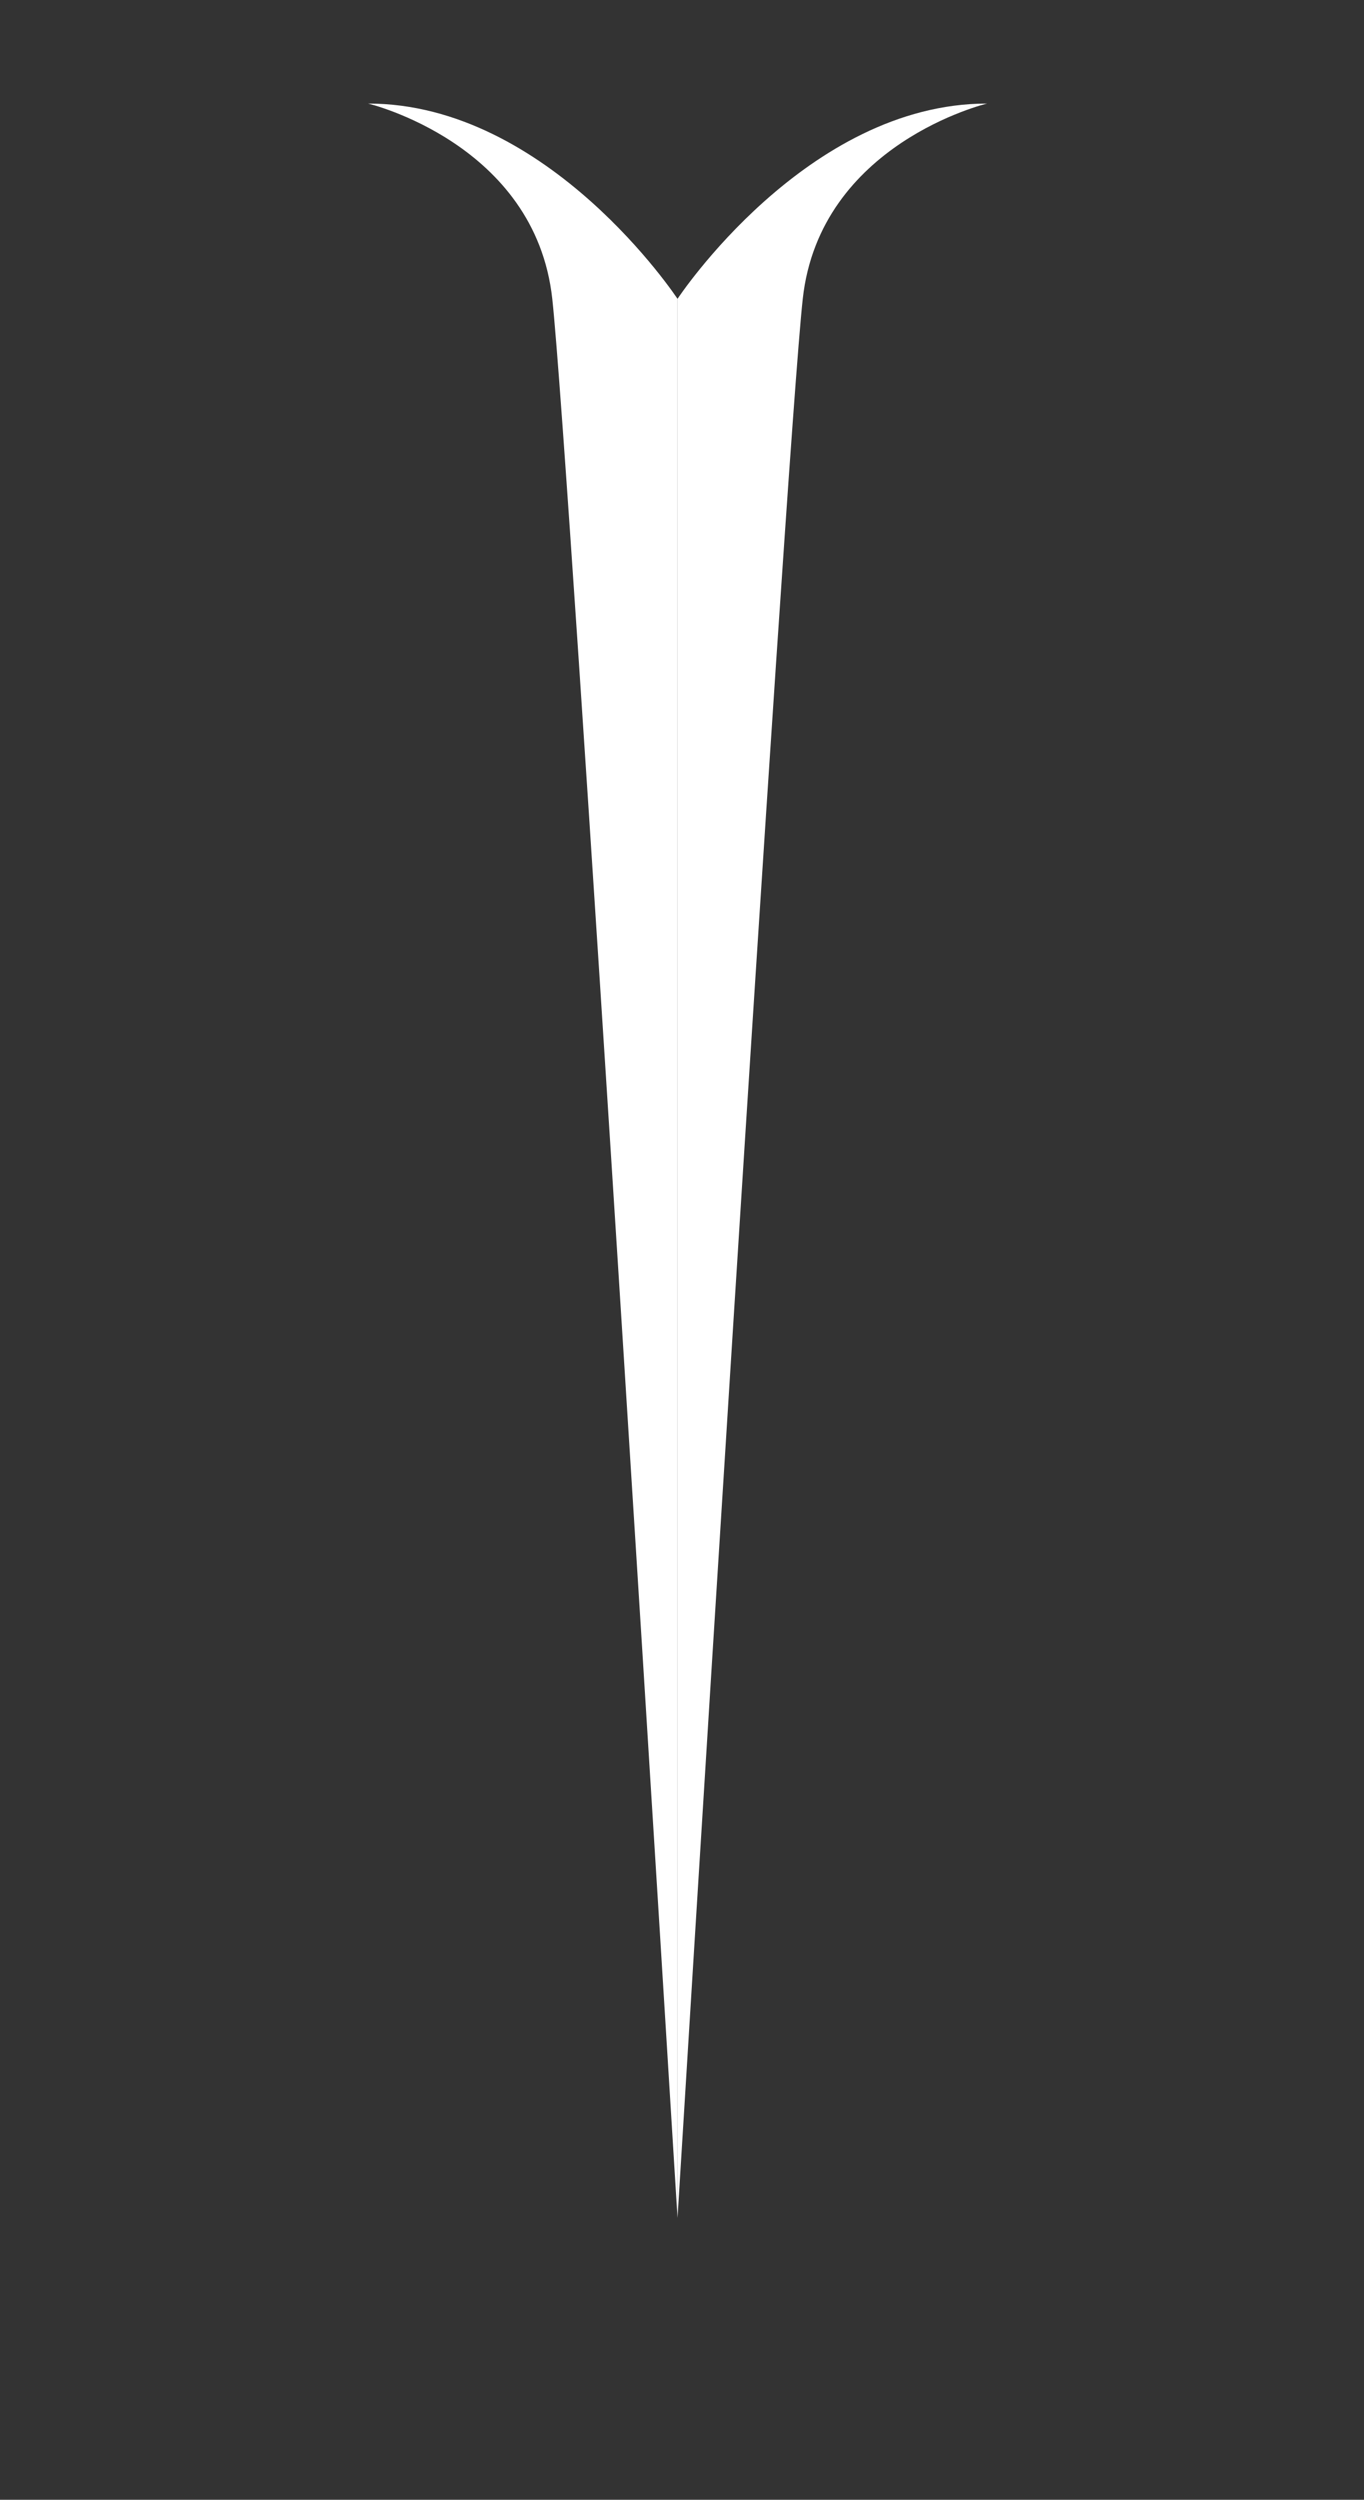 <svg id="Layer_1" data-name="Layer 1" xmlns="http://www.w3.org/2000/svg" viewBox="0 0 133.96 245.5"><rect x="0" y="0" width="133.96" height="245.5" fill="#333333" stroke="none"/><defs><style>.cls-1{fill:#fff;}</style></defs><path class="cls-1" d="M36.15,10.17s16.42,3.91,18.09,19.18,12.3,188.47,12.3,188.47V29.35S53.91,10.17,36.15,10.17Z"/><path class="cls-1" d="M96.94,10.17s-16.42,3.91-18.1,19.18-12.3,188.47-12.3,188.47V29.35S79.18,10.17,96.94,10.17Z"/></svg>